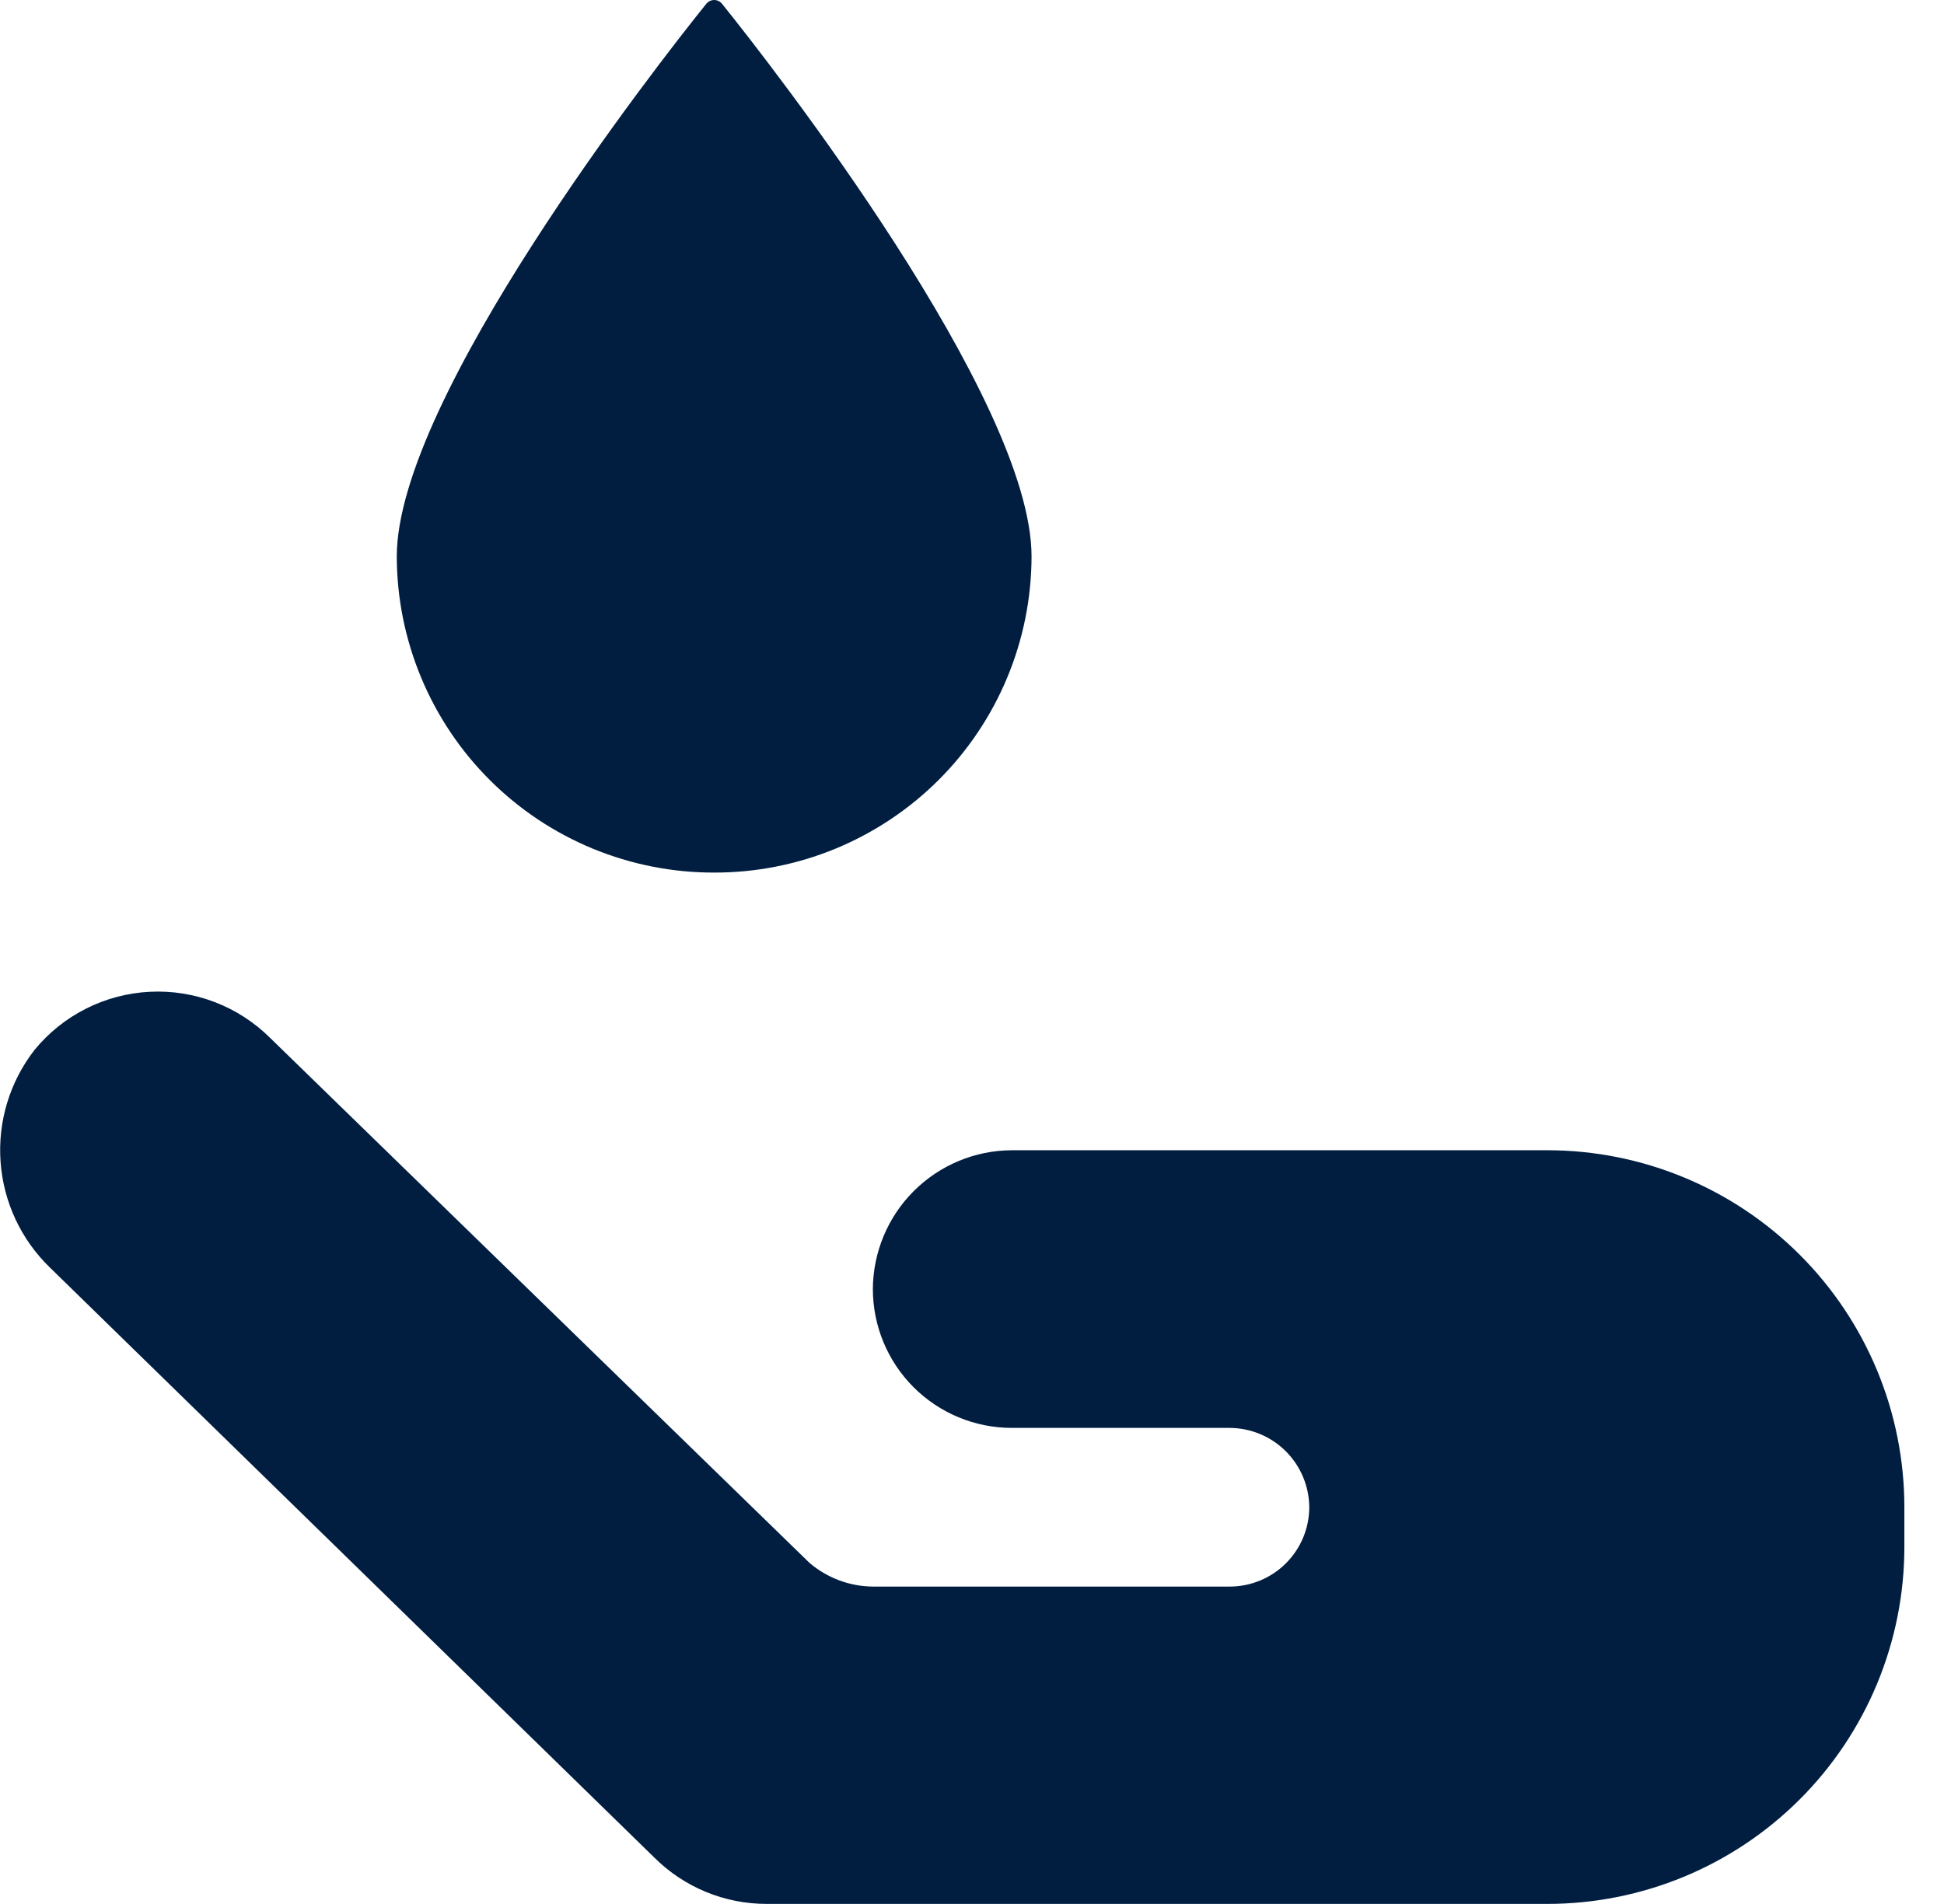 <svg width="49" height="48" viewBox="0 0 49 48" fill="none" xmlns="http://www.w3.org/2000/svg">
<g clip-path="url(#clip0_1465_5608)">
<path d="M18.001 21.998C19.05 22 20.088 21.795 21.058 21.396C22.027 20.996 22.909 20.41 23.652 19.67C24.395 18.93 24.985 18.05 25.388 17.082C25.791 16.114 25.999 15.076 26.001 14.028C26.001 10.048 19.451 1.648 18.201 0.098C18.177 0.068 18.147 0.043 18.112 0.026C18.078 0.009 18.04 0 18.001 0C17.963 0 17.925 0.009 17.89 0.026C17.855 0.043 17.825 0.068 17.801 0.098C16.551 1.648 10.001 10.048 10.001 14.028C10.003 15.076 10.212 16.114 10.615 17.082C11.018 18.05 11.608 18.93 12.351 19.67C13.093 20.41 13.975 20.996 14.944 21.396C15.914 21.795 16.953 22 18.001 21.998V21.998ZM39.001 28.998H25.501C24.574 29.002 23.687 29.373 23.031 30.028C22.376 30.683 22.006 31.571 22.001 32.498C22.002 33.426 22.371 34.316 23.027 34.972C23.684 35.628 24.573 35.997 25.501 35.998H31.001C31.53 36.002 32.037 36.214 32.411 36.588C32.785 36.962 32.997 37.469 33.001 37.998C33 38.528 32.788 39.036 32.414 39.41C32.039 39.785 31.531 39.996 31.001 39.998H22.001C21.414 39.993 20.847 39.78 20.401 39.398L6.811 26.168C6.414 25.773 5.939 25.465 5.416 25.264C4.893 25.064 4.334 24.974 3.775 25.003C3.215 25.031 2.668 25.176 2.168 25.428C1.668 25.68 1.226 26.035 0.871 26.468C0.247 27.27 -0.058 28.274 0.014 29.288C0.086 30.301 0.53 31.252 1.261 31.958L16.491 46.828C17.242 47.578 18.26 47.998 19.321 47.998H39.001C41.388 47.998 43.677 47.05 45.365 45.362C47.053 43.674 48.001 41.385 48.001 38.998V37.998C48.001 35.611 47.053 33.322 45.365 31.634C43.677 29.946 41.388 28.998 39.001 28.998V28.998Z" fill="#011E41"/>
</g>
<defs>
<clipPath id="clip0_1465_5608">
<rect width="48.002" height="47.998" fill="white"/>
</clipPath>
</defs>
</svg>
